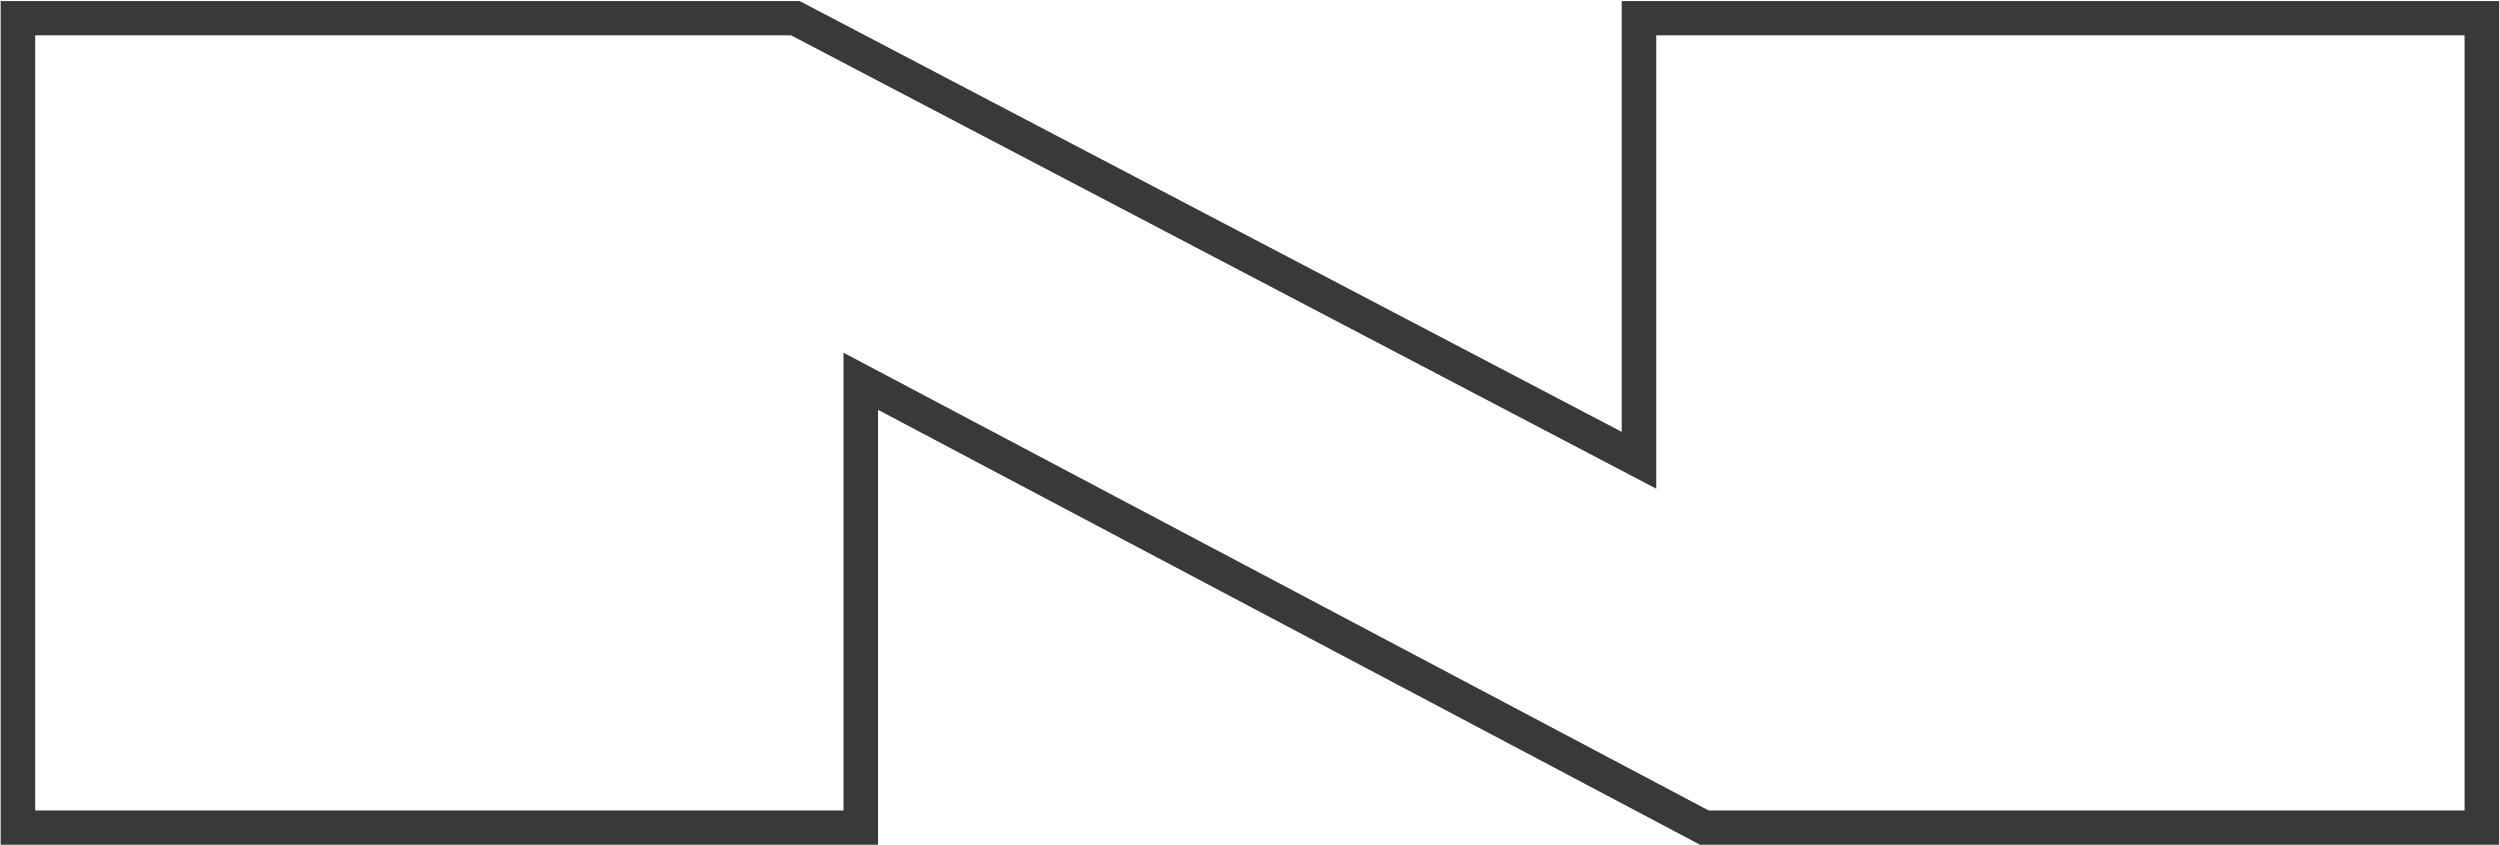 <svg width="2071" height="700" viewBox="0 0 2071 700" fill="none" xmlns="http://www.w3.org/2000/svg">
<path fill-rule="evenodd" clip-rule="evenodd" d="M1372.05 29.276V404.846L655.353 29.276H29.166V671.409H698.761V292.175L1415.46 671.409H2041.65V29.276H1372.05ZM727.382 339.494L1408.3 699.796H2070.27V0.889H1343.43V357.741L662.449 0.889H0.544V699.796H727.382V339.494Z" fill="#393939"/>
</svg>
